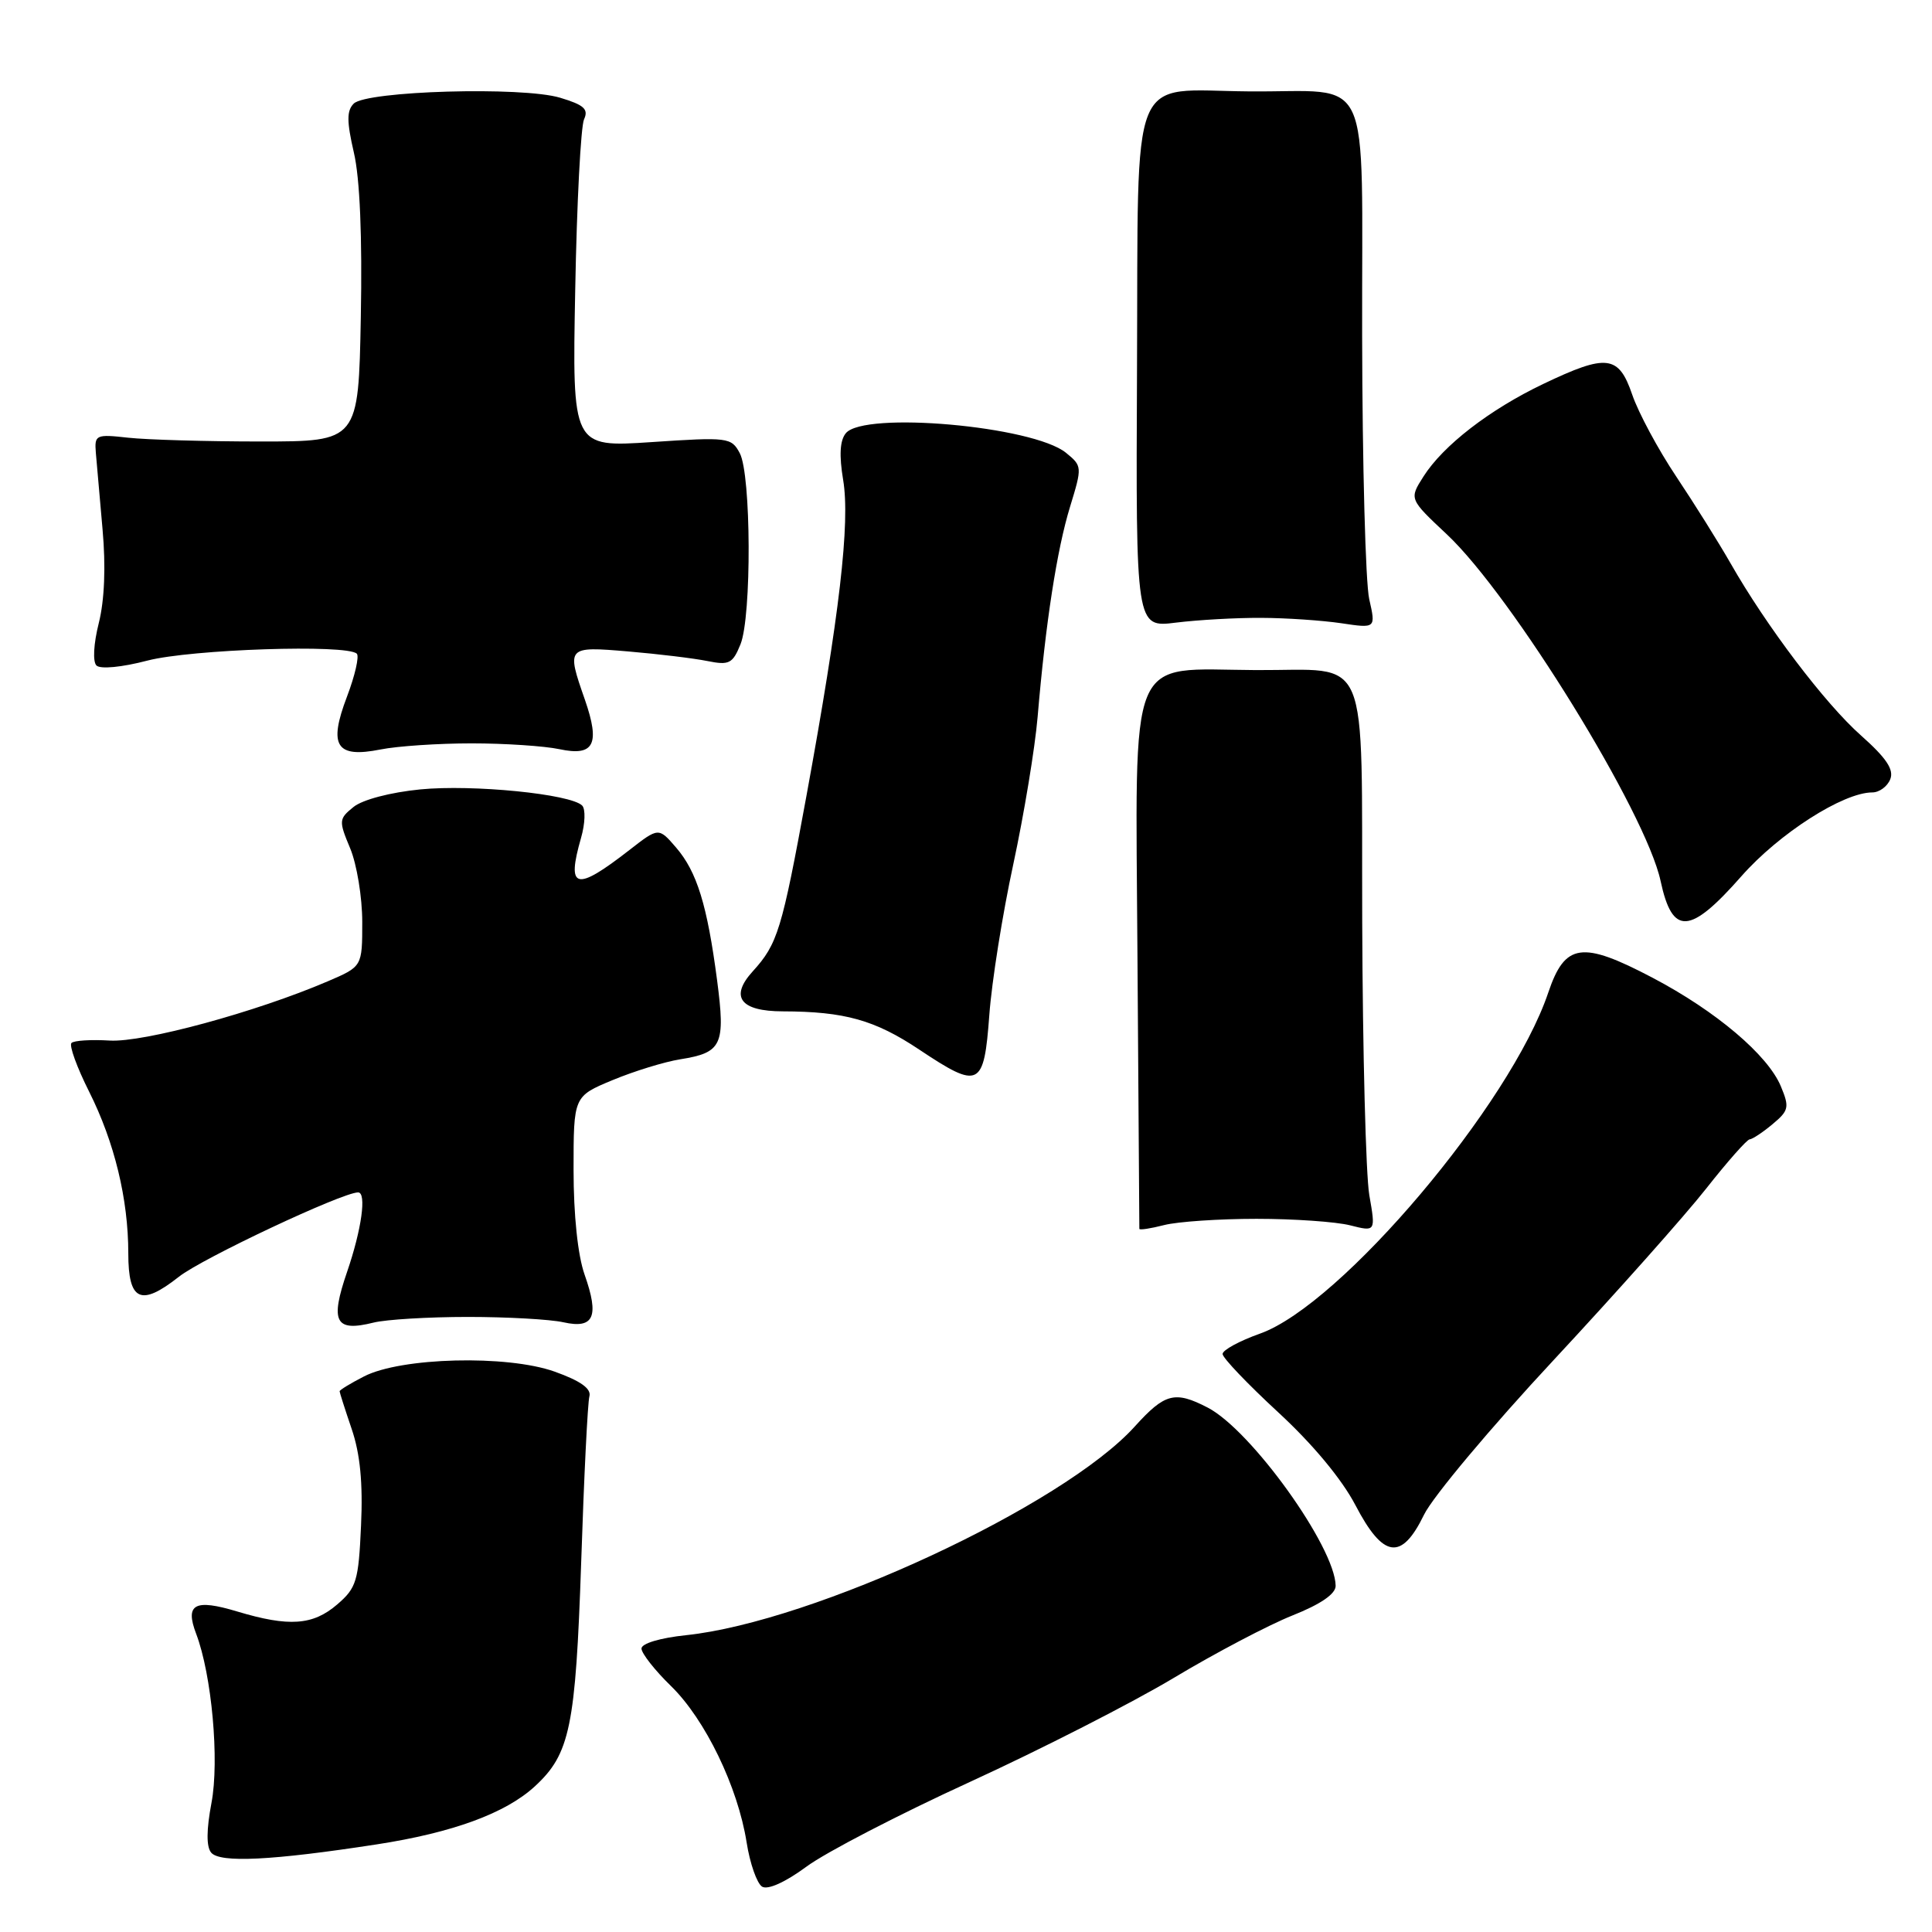 <?xml version="1.0" encoding="UTF-8" standalone="no"?>
<!DOCTYPE svg PUBLIC "-//W3C//DTD SVG 1.1//EN" "http://www.w3.org/Graphics/SVG/1.1/DTD/svg11.dtd" >
<svg xmlns="http://www.w3.org/2000/svg" xmlns:xlink="http://www.w3.org/1999/xlink" version="1.1" viewBox="0 0 256 256">
 <g >
 <path fill="currentColor"
d=" M 128.53 236.11 C 137.89 231.82 150.04 225.62 155.53 222.33 C 161.01 219.04 168.09 215.32 171.25 214.06 C 175.00 212.57 176.99 211.20 176.98 210.13 C 176.91 204.99 165.78 189.49 160.02 186.51 C 155.67 184.26 154.35 184.61 150.37 189.01 C 140.89 199.51 107.79 214.90 90.91 216.67 C 87.47 217.03 85.00 217.77 85.00 218.44 C 85.00 219.07 86.76 221.32 88.92 223.42 C 93.45 227.84 97.77 236.78 98.93 244.12 C 99.37 246.93 100.30 249.56 100.98 249.99 C 101.74 250.45 104.05 249.41 106.86 247.34 C 109.41 245.45 119.16 240.40 128.53 236.11 Z  M 49.92 244.39 C 59.98 242.84 66.99 240.27 70.87 236.70 C 75.53 232.41 76.27 228.82 77.01 207.00 C 77.38 195.72 77.87 185.83 78.10 185.02 C 78.37 184.01 76.94 182.98 73.50 181.75 C 67.21 179.50 53.12 179.85 48.22 182.39 C 46.45 183.30 45.00 184.18 45.00 184.35 C 45.00 184.51 45.72 186.76 46.60 189.35 C 47.72 192.63 48.10 196.51 47.84 202.13 C 47.51 209.50 47.24 210.40 44.68 212.60 C 41.46 215.37 38.29 215.59 31.43 213.53 C 25.79 211.83 24.49 212.54 25.99 216.48 C 28.06 221.92 29.09 233.27 28.02 238.90 C 27.35 242.45 27.33 244.70 27.98 245.48 C 29.14 246.87 36.04 246.53 49.92 244.39 Z  M 188.69 200.71 C 189.83 198.35 197.57 189.12 205.88 180.20 C 214.19 171.27 223.28 161.05 226.08 157.49 C 228.89 153.92 231.48 150.99 231.84 150.97 C 232.20 150.95 233.57 150.05 234.87 148.96 C 237.03 147.16 237.13 146.72 235.98 143.96 C 234.26 139.80 227.37 133.97 218.98 129.56 C 209.60 124.63 207.37 124.95 205.15 131.53 C 200.17 146.31 177.69 172.90 166.96 176.71 C 164.23 177.68 162.00 178.89 162.00 179.41 C 162.00 179.92 165.31 183.39 169.35 187.12 C 173.92 191.33 177.79 195.98 179.60 199.44 C 183.29 206.51 185.71 206.84 188.69 200.71 Z  M 62.00 174.50 C 67.22 174.50 72.92 174.82 74.66 175.21 C 78.70 176.11 79.43 174.47 77.46 168.89 C 76.56 166.34 76.00 161.00 76.00 155.01 C 76.00 145.27 76.00 145.27 81.17 143.12 C 84.01 141.94 88.06 140.69 90.15 140.36 C 95.67 139.48 96.14 138.47 95.02 129.90 C 93.71 119.92 92.35 115.52 89.59 112.31 C 87.27 109.62 87.27 109.62 83.39 112.64 C 76.28 118.17 75.03 117.86 76.99 111.03 C 77.54 109.13 77.60 107.20 77.14 106.74 C 75.61 105.21 62.64 103.92 55.69 104.60 C 51.74 104.99 48.03 105.96 46.84 106.93 C 44.89 108.51 44.87 108.75 46.40 112.41 C 47.28 114.52 48.00 118.91 48.00 122.16 C 48.00 128.07 48.00 128.07 43.45 130.02 C 33.92 134.11 19.03 138.15 14.54 137.88 C 12.08 137.73 9.80 137.87 9.47 138.20 C 9.14 138.53 10.19 141.43 11.81 144.65 C 15.17 151.35 17.00 158.88 17.00 166.08 C 17.00 172.40 18.65 173.16 23.70 169.18 C 26.78 166.74 45.36 158.00 47.45 158.00 C 48.60 158.00 47.92 162.91 45.99 168.53 C 43.71 175.17 44.41 176.52 49.50 175.25 C 51.15 174.84 56.77 174.50 62.00 174.50 Z  M 166.50 161.50 C 171.45 161.50 177.03 161.89 178.89 162.36 C 182.29 163.22 182.29 163.22 181.44 158.36 C 180.98 155.69 180.56 139.37 180.50 122.10 C 180.38 85.57 181.78 88.87 166.41 88.79 C 149.19 88.70 150.47 85.62 150.72 126.74 C 150.85 146.41 150.96 162.65 150.97 162.83 C 150.99 163.01 152.46 162.79 154.25 162.33 C 156.04 161.87 161.55 161.50 166.50 161.50 Z  M 131.09 134.49 C 131.41 130.10 132.84 121.10 134.27 114.50 C 135.69 107.90 137.14 99.12 137.49 95.00 C 138.54 82.55 140.05 72.80 141.79 67.14 C 143.41 61.85 143.40 61.75 141.24 59.99 C 136.86 56.45 114.52 54.46 112.08 57.40 C 111.29 58.35 111.18 60.33 111.72 63.58 C 112.67 69.24 111.25 81.48 106.85 105.50 C 103.60 123.24 103.04 125.08 99.75 128.70 C 96.66 132.09 98.09 134.00 103.72 134.01 C 111.92 134.03 115.92 135.15 121.81 139.08 C 129.78 144.39 130.38 144.10 131.09 134.49 Z  M 230.74 116.11 C 235.73 110.44 244.23 105.00 248.09 105.00 C 249.02 105.00 250.09 104.21 250.47 103.25 C 250.98 101.97 249.94 100.43 246.60 97.46 C 241.84 93.25 234.05 82.97 229.29 74.61 C 227.75 71.92 224.53 66.77 222.12 63.16 C 219.71 59.56 217.09 54.67 216.28 52.30 C 214.48 47.04 212.92 46.85 204.50 50.87 C 197.38 54.27 191.22 59.03 188.61 63.15 C 186.72 66.12 186.72 66.12 191.72 70.81 C 200.37 78.94 218.11 107.70 220.04 116.75 C 221.60 124.01 223.91 123.87 230.74 116.11 Z  M 62.50 98.50 C 66.90 98.50 72.14 98.85 74.13 99.27 C 78.72 100.25 79.55 98.62 77.50 92.71 C 75.04 85.67 75.08 85.63 83.25 86.32 C 87.24 86.66 91.95 87.23 93.73 87.59 C 96.61 88.17 97.08 87.94 98.12 85.37 C 99.61 81.67 99.54 62.88 98.02 60.04 C 96.91 57.96 96.46 57.90 86.34 58.58 C 75.82 59.28 75.82 59.28 76.22 38.39 C 76.43 26.90 76.96 16.74 77.39 15.81 C 78.01 14.46 77.38 13.90 74.22 12.95 C 69.20 11.44 48.56 12.04 46.87 13.73 C 45.93 14.67 45.94 16.10 46.89 20.22 C 47.69 23.62 48.01 31.39 47.81 42.00 C 47.50 58.50 47.50 58.50 34.50 58.50 C 27.35 58.50 19.48 58.27 17.00 58.00 C 12.69 57.52 12.51 57.61 12.70 60.00 C 12.82 61.38 13.22 65.95 13.59 70.16 C 14.03 75.06 13.85 79.53 13.09 82.56 C 12.40 85.30 12.27 87.67 12.78 88.18 C 13.29 88.69 16.14 88.42 19.54 87.53 C 25.32 86.03 46.01 85.34 47.28 86.62 C 47.62 86.96 47.04 89.51 45.98 92.30 C 43.49 98.84 44.53 100.48 50.42 99.31 C 52.66 98.86 58.10 98.50 62.50 98.50 Z  M 167.13 81.87 C 170.43 81.88 175.19 82.21 177.72 82.58 C 182.31 83.27 182.31 83.27 181.43 79.39 C 180.94 77.25 180.52 61.57 180.49 44.54 C 180.42 8.55 182.13 12.26 165.50 12.11 C 149.43 11.98 150.85 8.45 150.66 48.83 C 150.50 83.17 150.50 83.17 155.82 82.50 C 158.74 82.14 163.83 81.85 167.13 81.87 Z "/>
</g>
</svg>